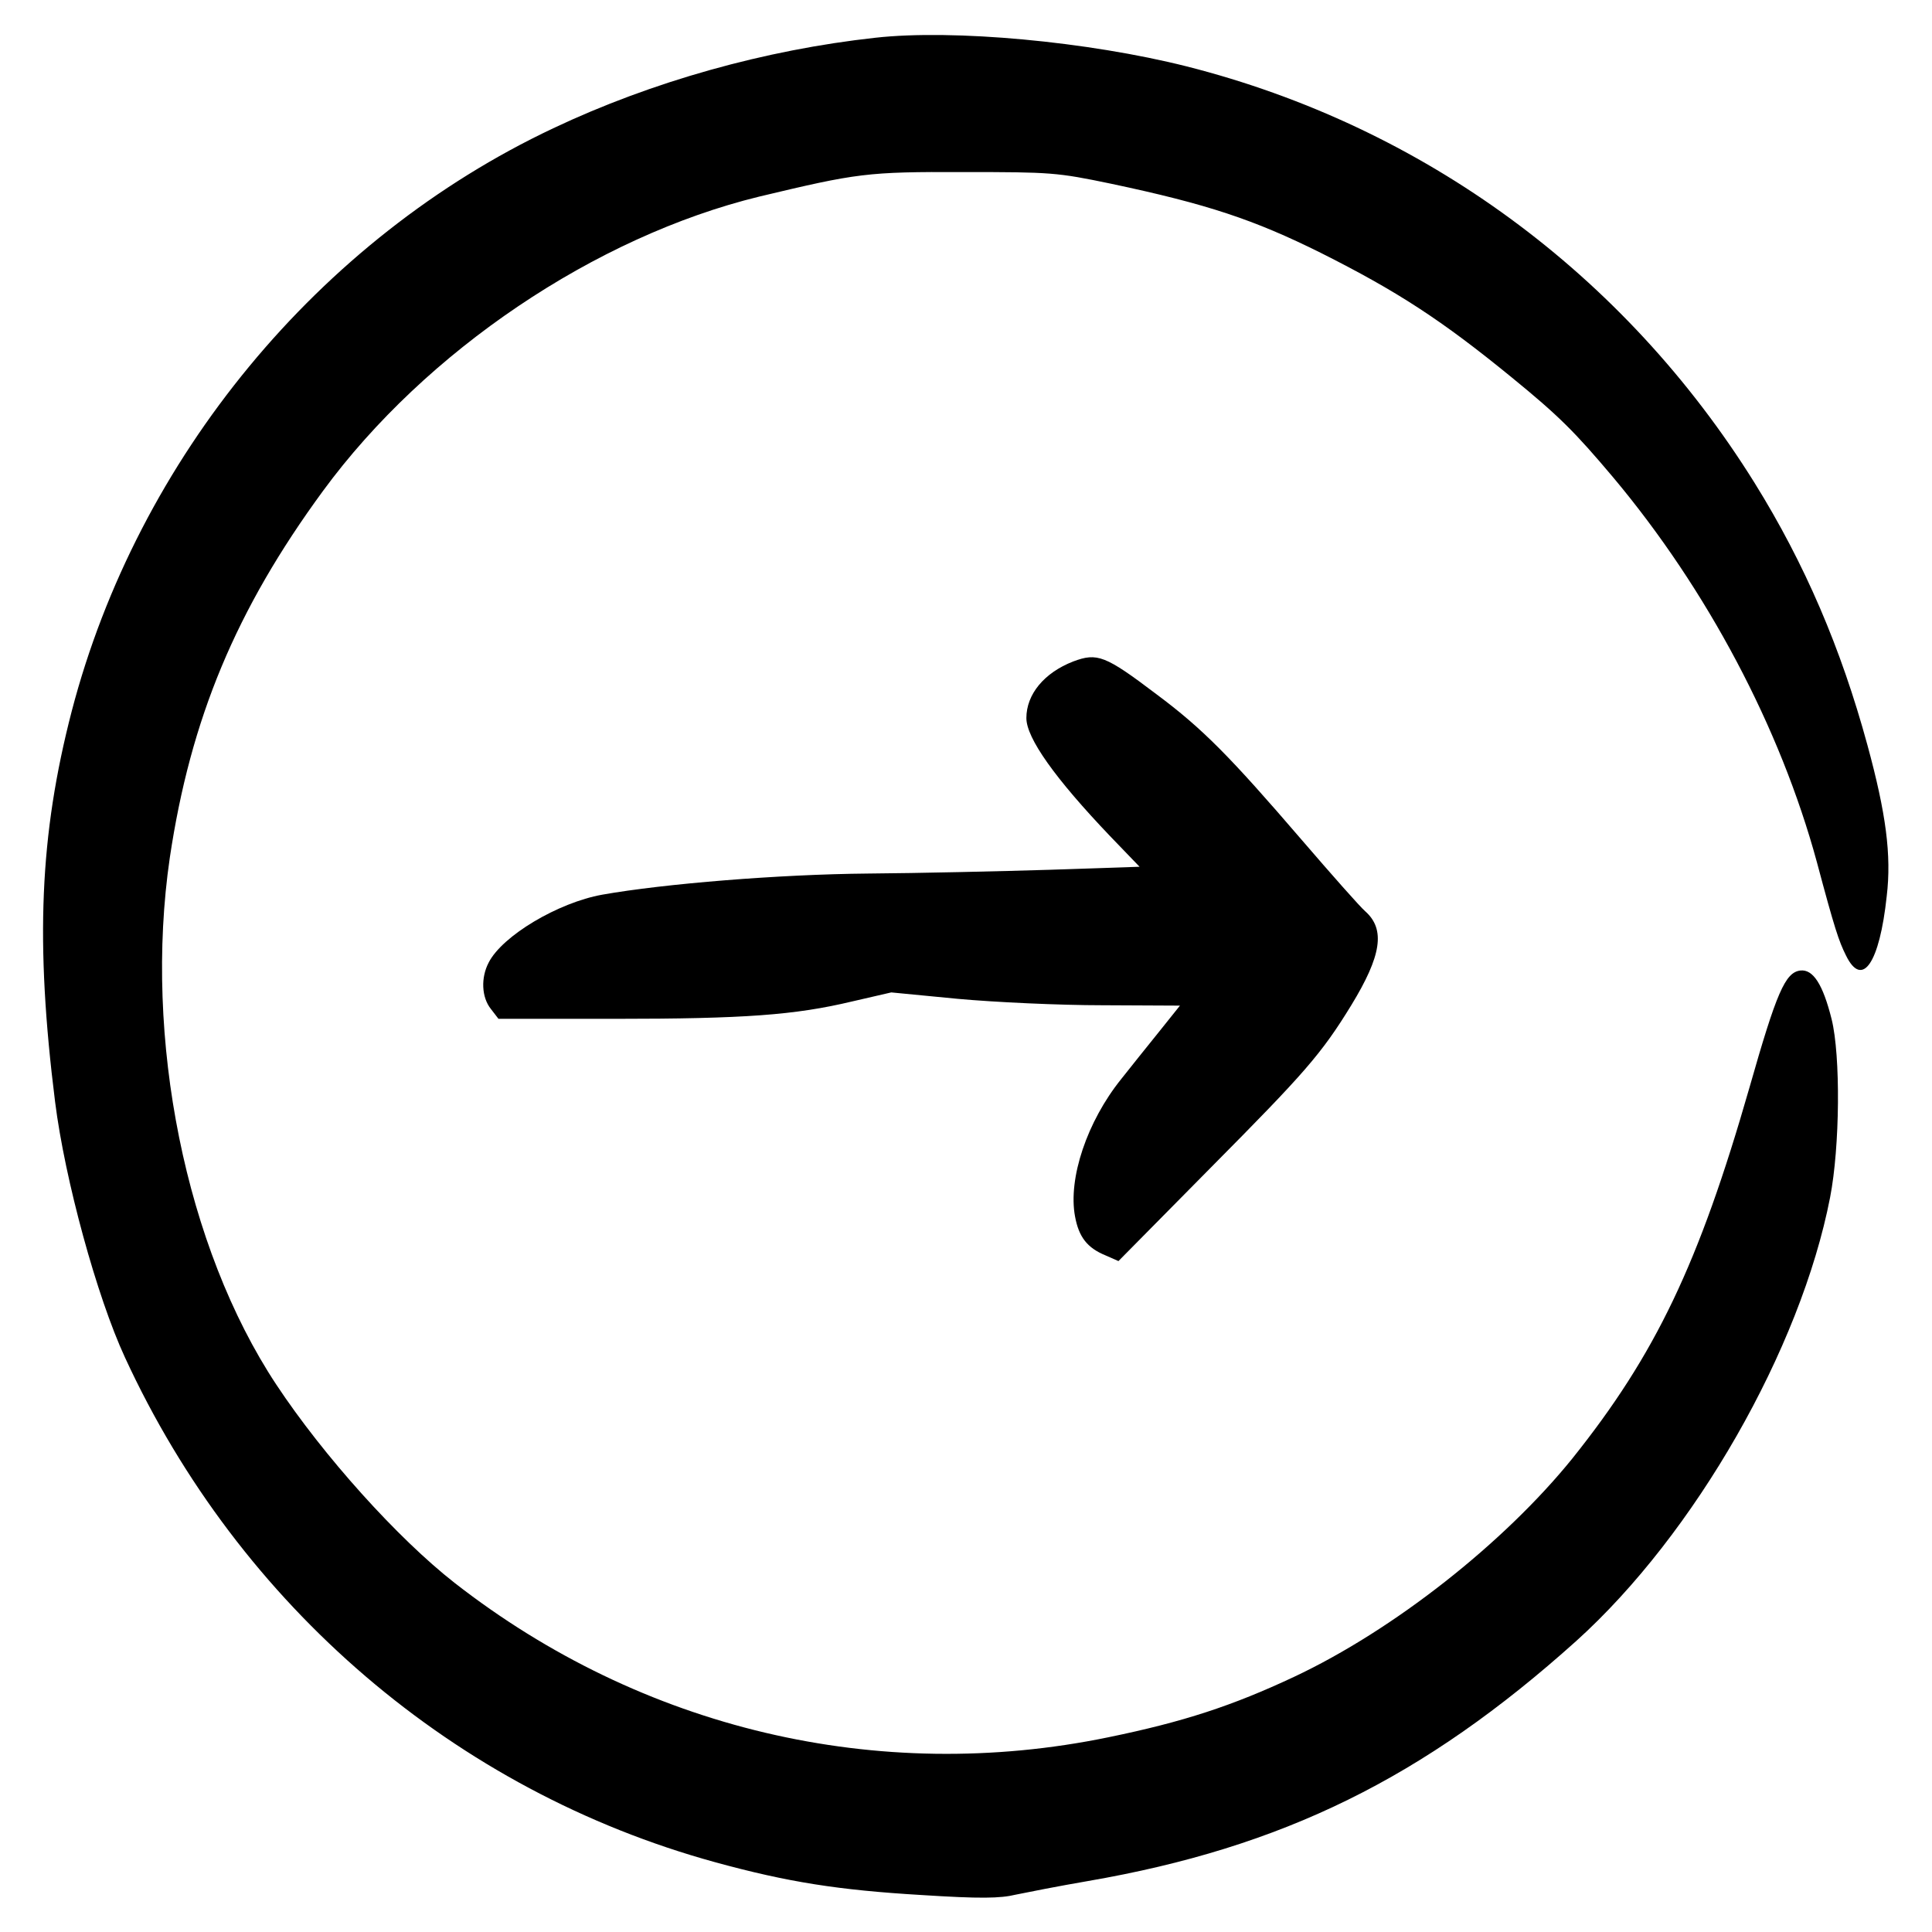 <?xml version="1.0" standalone="no"?>
<!DOCTYPE svg PUBLIC "-//W3C//DTD SVG 20010904//EN"
 "http://www.w3.org/TR/2001/REC-SVG-20010904/DTD/svg10.dtd">
<svg version="1.0" xmlns="http://www.w3.org/2000/svg"
 width="512pt" height="512pt" viewBox="0 0 512 512"
 preserveAspectRatio="xMidYMid meet">
<g transform="translate(0,512) scale(0.1,-0.1)"
fill="#000000" stroke="none">
<path d="M2320 5020 c-292 -32 -592 -116 -854 -240 -621 -293 -1101 -874
-1276 -1545 -85 -328 -97 -612 -44 -1035 26 -207 111 -517 185 -677 304 -660
876 -1149 1564 -1338 193 -53 328 -74 547 -87 156 -10 209 -9 250 1 29 6 115
23 191 36 516 89 890 273 1294 636 314 283 595 774 673 1176 26 134 28 375 4
472 -23 92 -49 133 -83 129 -40 -5 -63 -58 -135 -311 -134 -467 -249 -707
-469 -982 -181 -224 -474 -455 -738 -579 -162 -76 -292 -119 -492 -160 -611
-126 -1236 22 -1732 409 -151 118 -348 337 -473 526 -240 363 -352 917 -282
1396 55 368 175 657 406 972 272 371 722 674 1156 780 260 62 285 66 543 65
231 0 246 -1 390 -31 255 -54 378 -95 555 -183 203 -102 320 -178 506 -330
125 -102 167 -144 269 -265 249 -297 443 -663 540 -1020 47 -176 58 -209 77
-247 43 -88 89 -21 108 157 13 109 -2 220 -51 400 -70 257 -166 481 -299 695
-345 554 -878 945 -1505 1104 -262 66 -618 99 -825 76z"/>
<path d="M2844 3367 c-77 -30 -124 -87 -124 -150 0 -53 76 -160 222 -313 l78
-81 -238 -8 c-130 -4 -347 -9 -482 -10 -234 -2 -541 -27 -704 -56 -117 -21
-265 -109 -301 -180 -21 -40 -19 -92 6 -123 l20 -26 308 0 c344 0 478 10 629
46 l104 24 176 -17 c98 -9 270 -17 383 -17 l206 -1 -56 -70 c-31 -38 -76 -95
-100 -125 -90 -112 -141 -263 -122 -364 10 -54 32 -83 81 -103 l34 -15 246
249 c247 249 292 300 371 429 80 131 91 201 37 249 -13 11 -89 97 -169 190
-190 221 -262 294 -384 385 -136 103 -157 111 -221 87z"/>
</g>
</svg>
